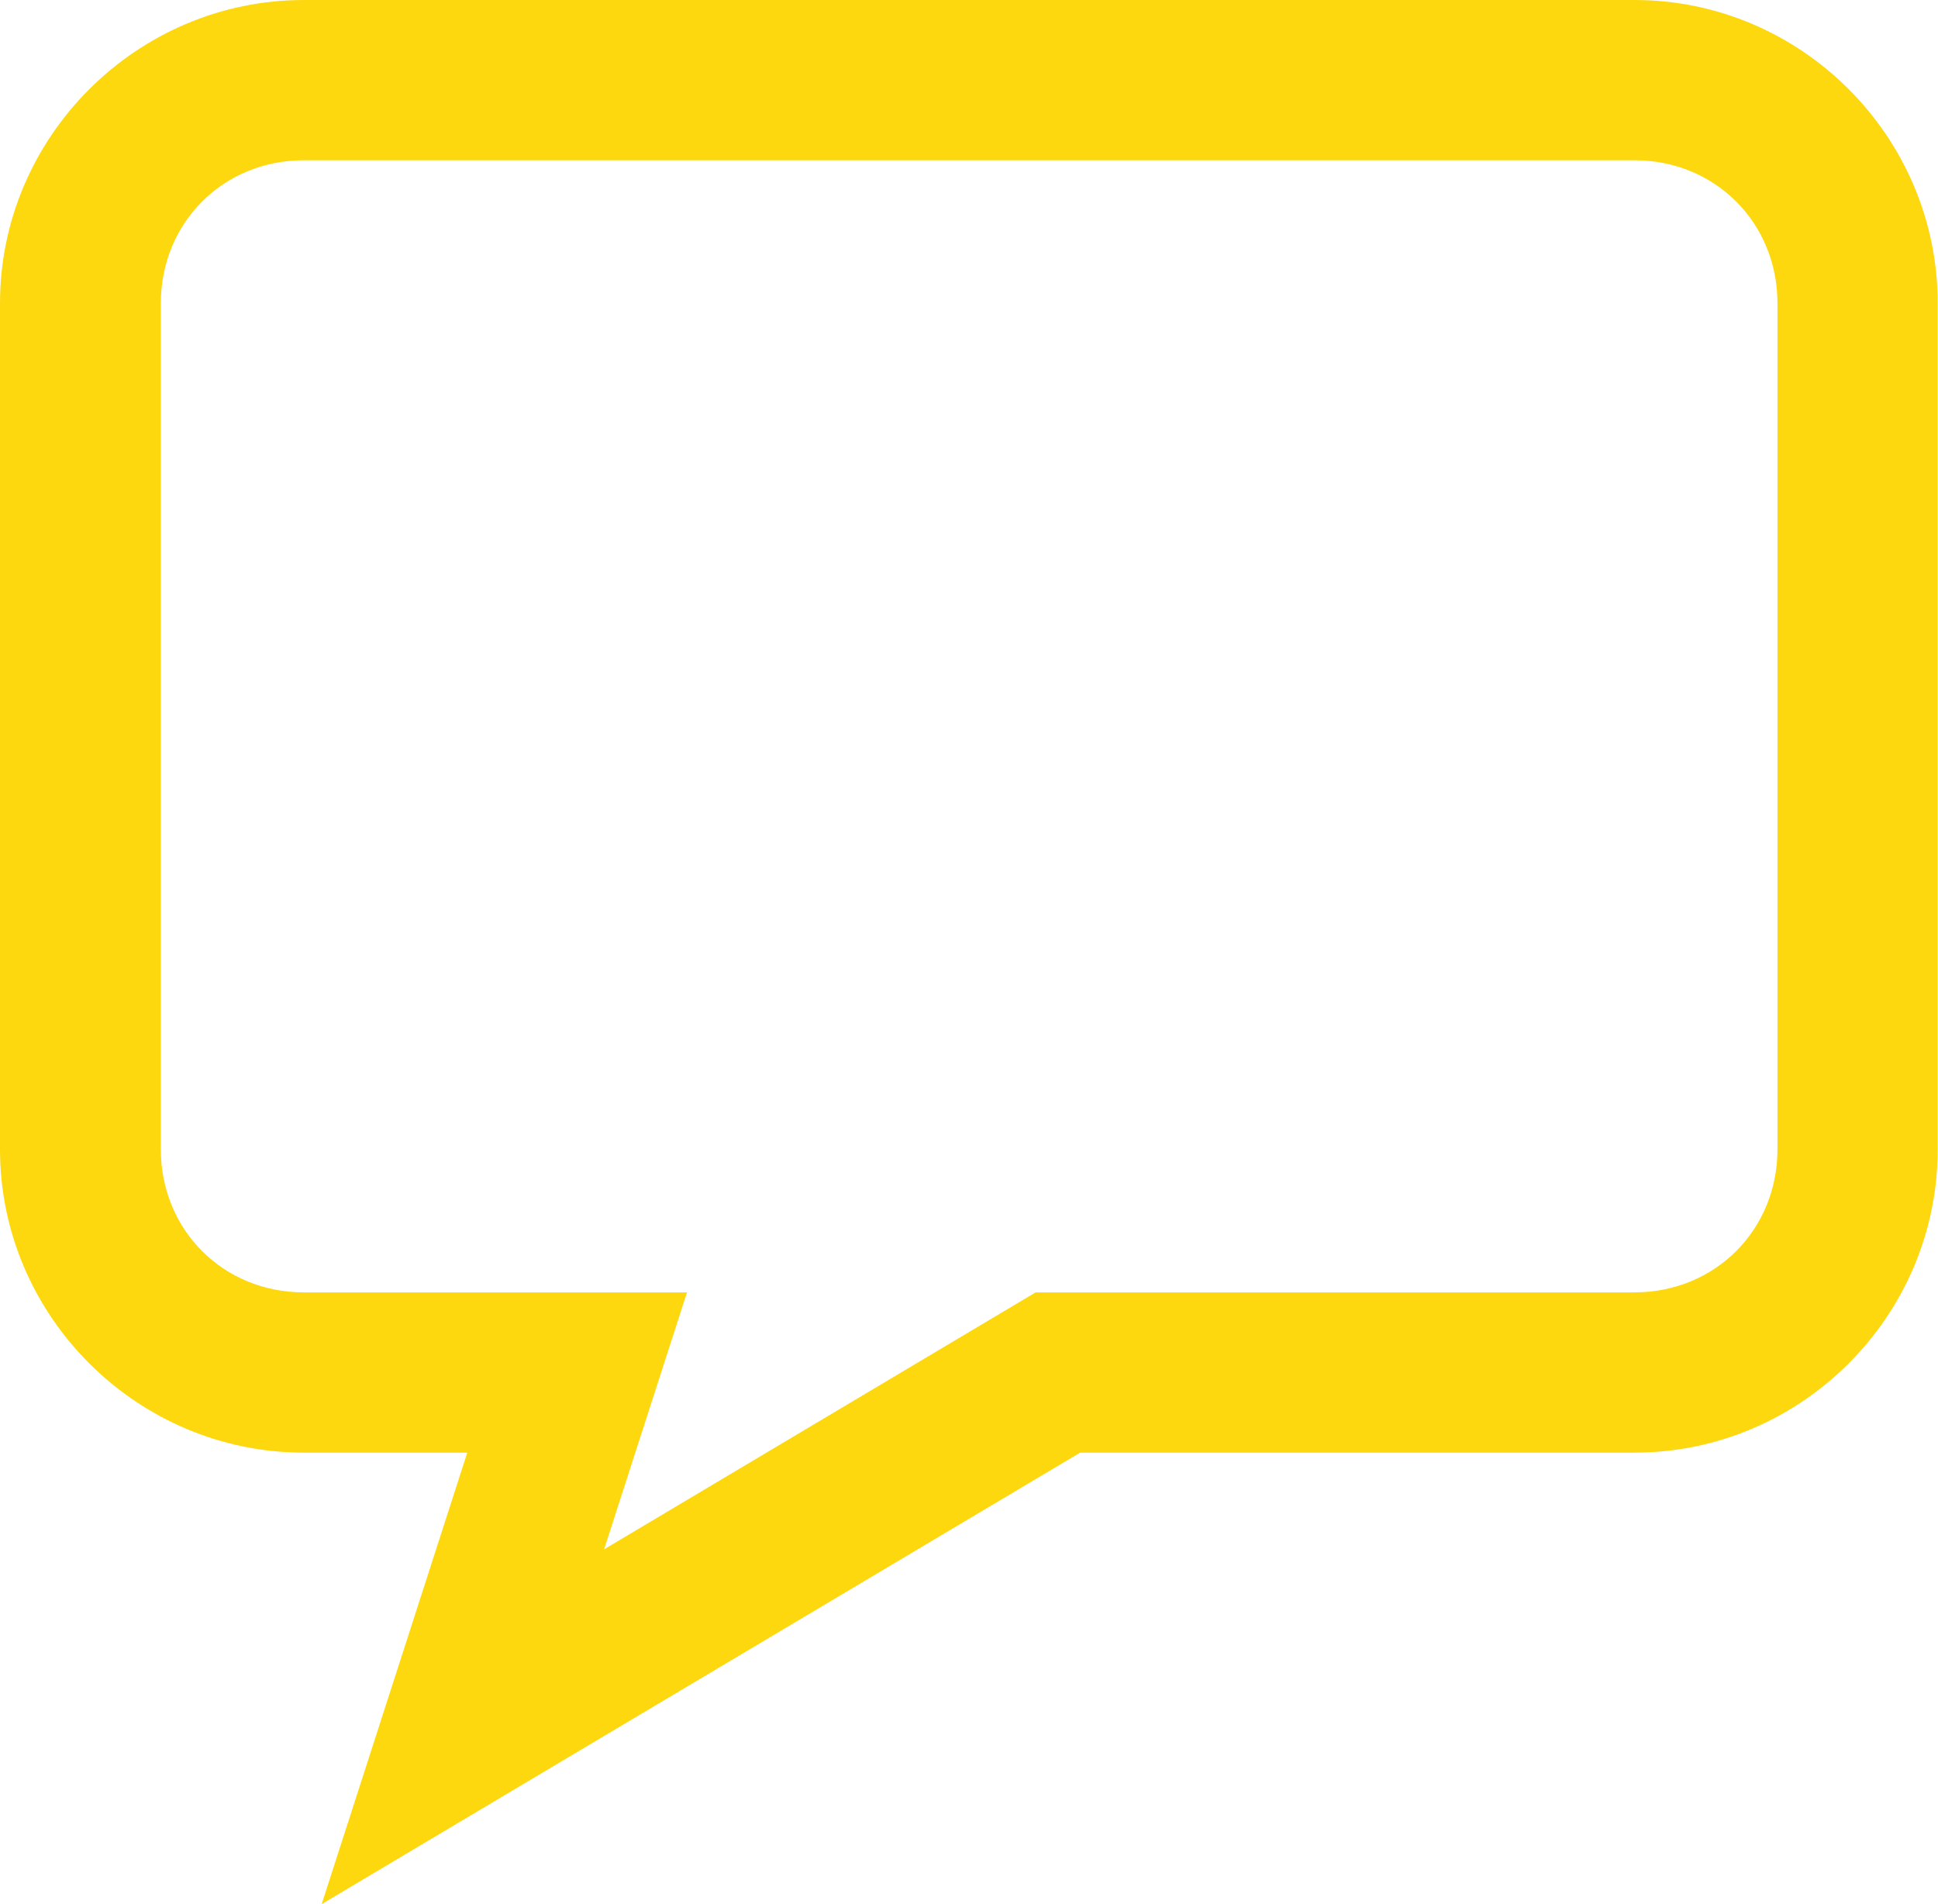 <?xml version="1.0" encoding="UTF-8" standalone="no"?>
<svg
   xmlns:dc="http://purl.org/dc/elements/1.1/"
   xmlns:cc="http://creativecommons.org/ns#"
   xmlns:rdf="http://www.w3.org/1999/02/22-rdf-syntax-ns#"
   xmlns:svg="http://www.w3.org/2000/svg"
   xmlns="http://www.w3.org/2000/svg"
   width="6.615mm"
   height="6.499mm"
   viewBox="0 0 6.615 6.499"
   version="1.1"
   id="svg8">
  <defs
     id="defs2" />
  <g
     id="layer1"
     transform="translate(-0.014,-290.5)">
    <path
       id="rect826"
       d="m 1.051,290.5 c -0.569,0 -1.037,0.466 -1.037,1.035 v 2.888 c 0,0.569 0.468,1.035 1.037,1.035 h 0.558 l -0.497,1.541 2.589,-1.541 h 1.892 c 0.569,0 1.035,-0.466 1.035,-1.035 v -2.888 c 0,-0.569 -0.466,-1.035 -1.035,-1.035 z m 0,0.547 h 4.542 c 0.275,0 0.488,0.213 0.488,0.488 v 2.888 c 0,0.275 -0.213,0.488 -0.488,0.488 H 3.549 l -1.473,0.877 0.283,-0.877 H 1.051 c -0.275,0 -0.488,-0.213 -0.488,-0.488 v -2.888 c 0,-0.275 0.213,-0.488 0.488,-0.488 z"
       style="color:#000000;font-style:normal;font-variant:normal;font-weight:normal;font-stretch:normal;font-size:medium;line-height:normal;font-family:sans-serif;font-variant-ligatures:normal;font-variant-position:normal;font-variant-caps:normal;font-variant-numeric:normal;font-variant-alternates:normal;font-feature-settings:normal;text-indent:0;text-align:start;text-decoration:none;text-decoration-line:none;text-decoration-style:solid;text-decoration-color:#000000;letter-spacing:normal;word-spacing:normal;text-transform:none;writing-mode:lr-tb;direction:ltr;text-orientation:mixed;dominant-baseline:auto;baseline-shift:baseline;text-anchor:start;white-space:normal;shape-padding:0;clip-rule:nonzero;display:inline;overflow:visible;visibility:visible;opacity:1;isolation:auto;mix-blend-mode:normal;color-interpolation:sRGB;color-interpolation-filters:linearRGB;solid-color:#000000;solid-opacity:1;vector-effect:none;fill:#fdd80f;fill-opacity:1;fill-rule:nonzero;stroke:none;stroke-width:0.548;stroke-linecap:round;stroke-linejoin:miter;stroke-miterlimit:4;stroke-dasharray:none;stroke-dashoffset:0;stroke-opacity:1;color-rendering:auto;image-rendering:auto;shape-rendering:auto;text-rendering:auto;enable-background:accumulate" />
  </g>
</svg>
